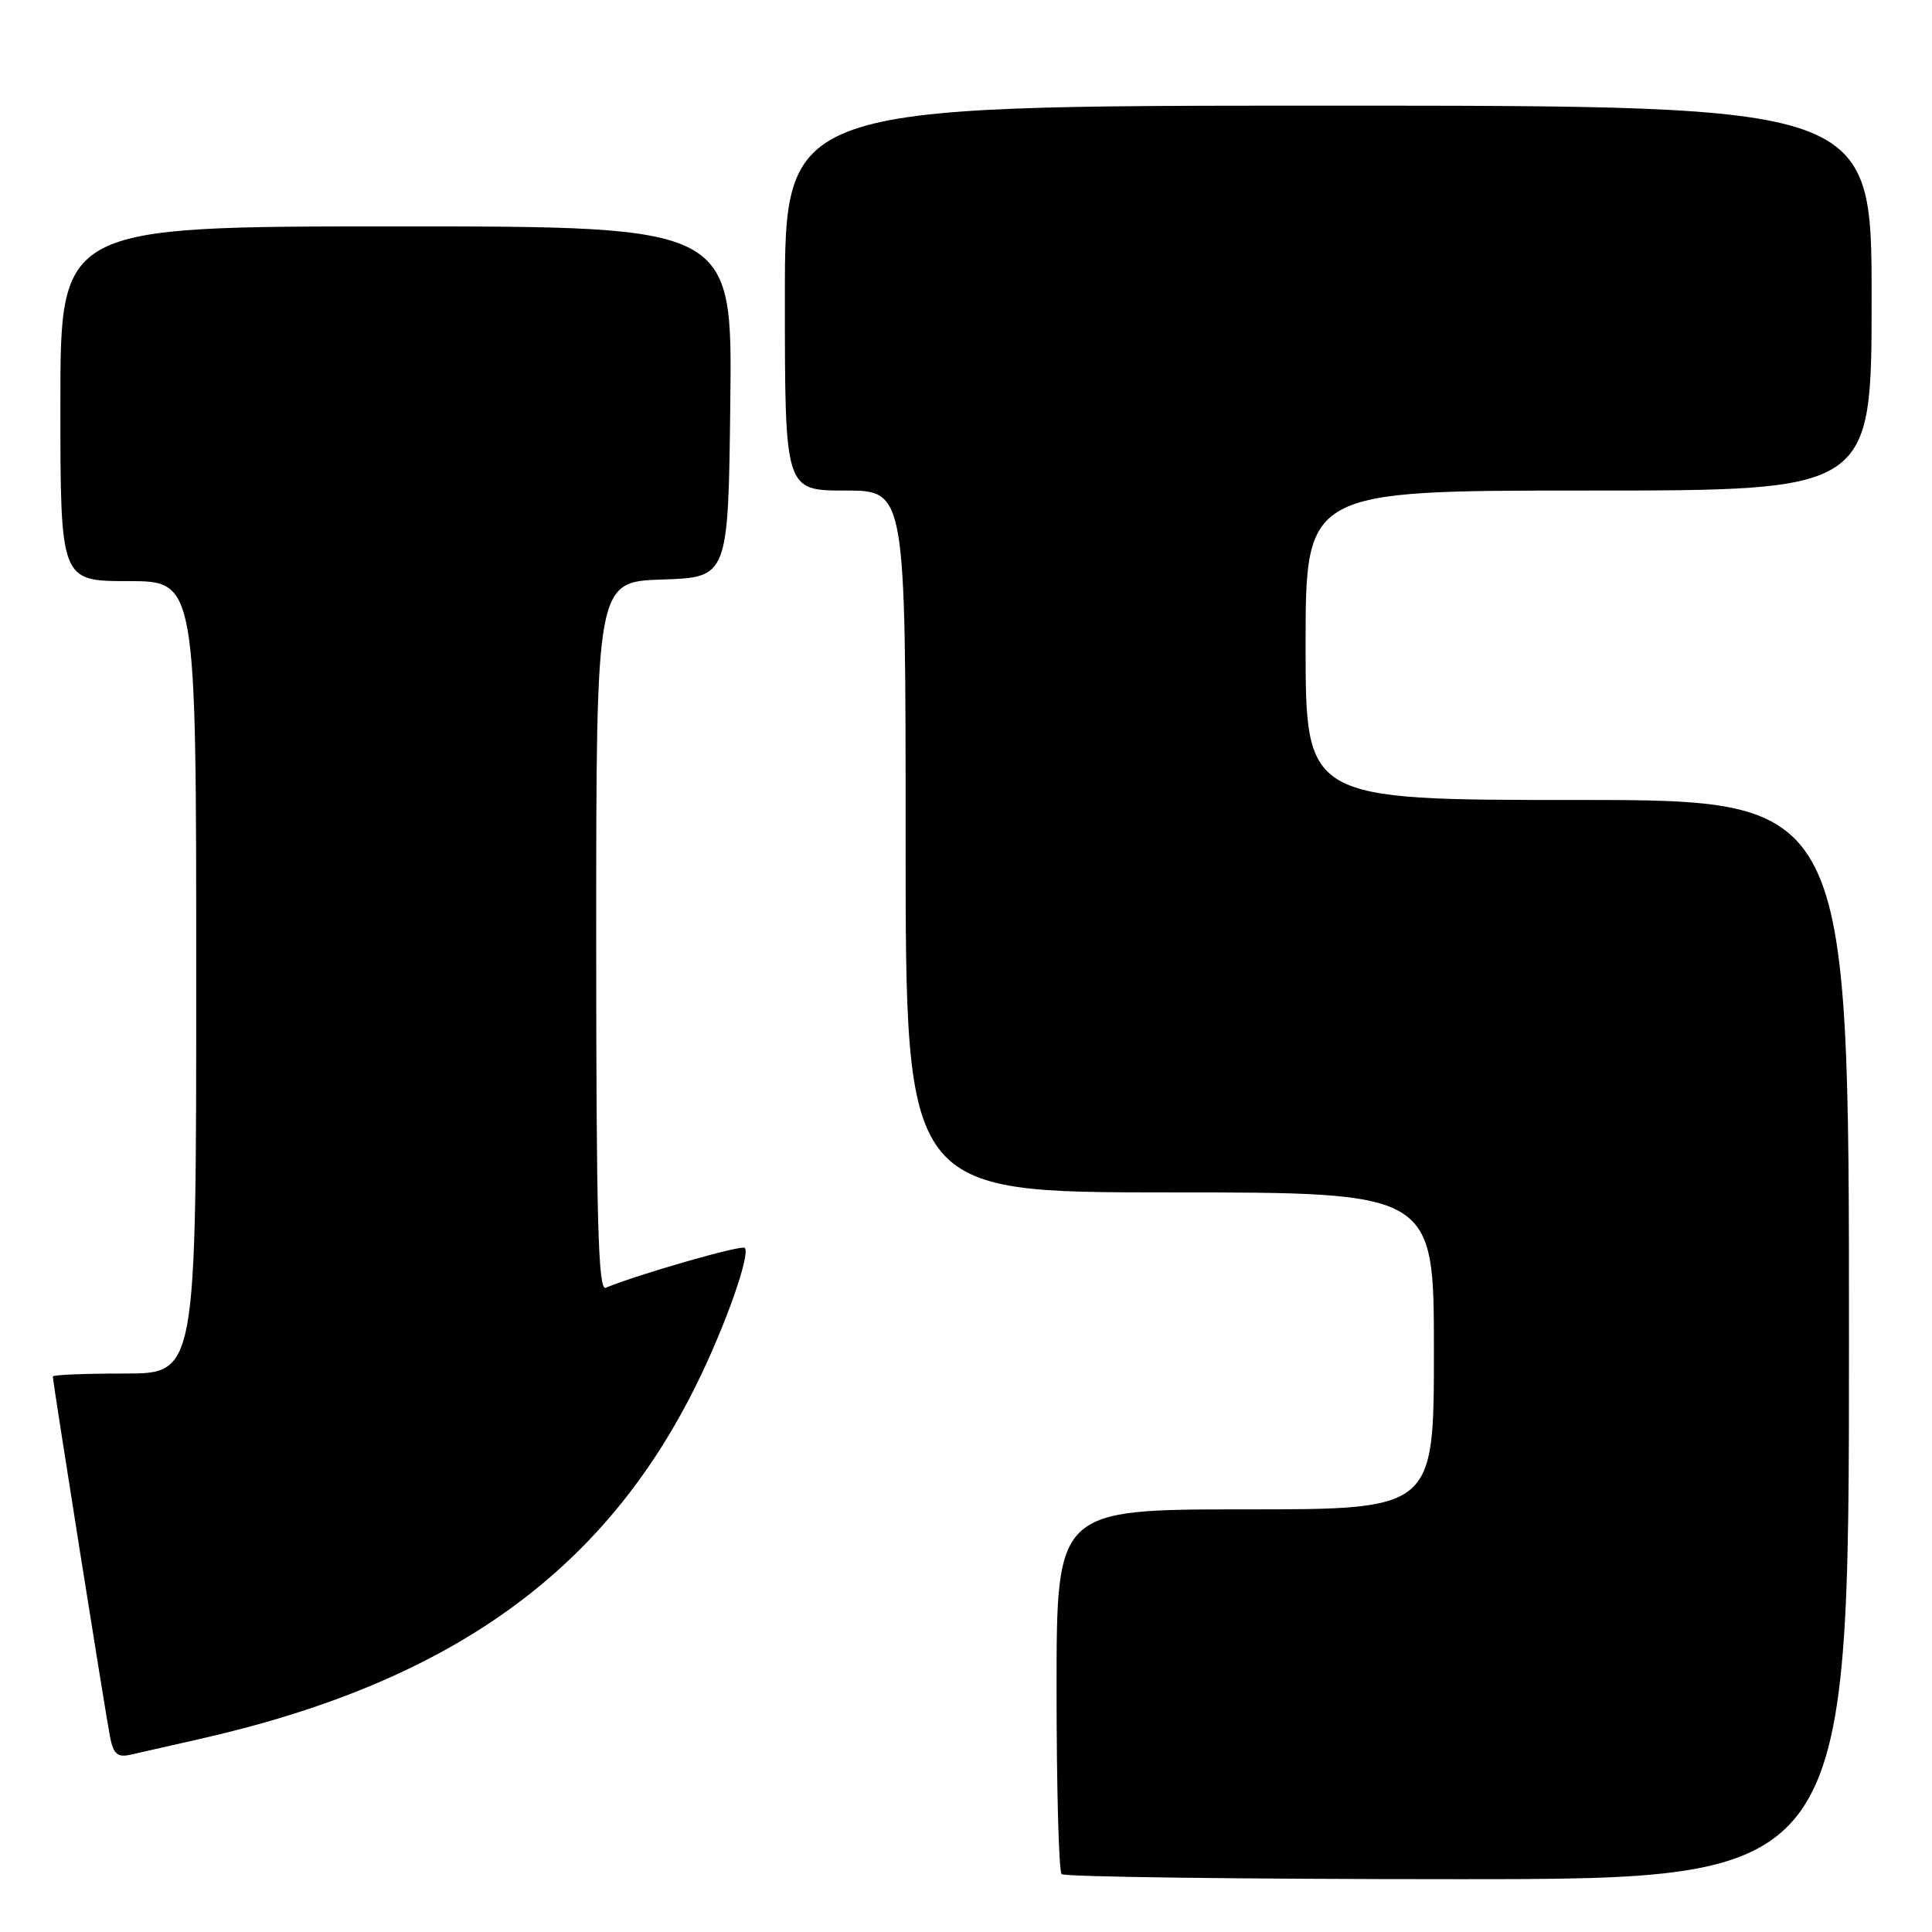 <?xml version="1.0" encoding="UTF-8" standalone="no"?>
<!DOCTYPE svg PUBLIC "-//W3C//DTD SVG 1.1//EN" "http://www.w3.org/Graphics/SVG/1.1/DTD/svg11.dtd" >
<svg xmlns="http://www.w3.org/2000/svg" xmlns:xlink="http://www.w3.org/1999/xlink" version="1.1" viewBox="0 0 256 256">
 <g >
 <path fill="currentColor"
d=" M 245.00 177.50 C 245.00 106.00 245.00 106.00 209.00 106.00 C 173.00 106.00 173.00 106.00 173.00 85.50 C 173.00 65.00 173.00 65.00 210.50 65.00 C 248.00 65.00 248.00 65.00 248.00 39.50 C 248.00 14.00 248.00 14.00 176.00 14.00 C 104.00 14.00 104.00 14.00 104.00 39.50 C 104.00 65.00 104.00 65.00 112.00 65.00 C 120.00 65.00 120.00 65.00 120.00 111.50 C 120.00 158.00 120.00 158.00 155.00 158.00 C 190.00 158.00 190.00 158.00 190.00 179.00 C 190.00 200.00 190.00 200.00 165.00 200.00 C 140.00 200.00 140.00 200.00 140.00 223.83 C 140.00 236.94 140.30 247.97 140.67 248.33 C 141.03 248.70 164.66 249.00 193.17 249.00 C 245.00 249.00 245.00 249.00 245.00 177.50 Z  M 26.32 230.46 C 59.49 222.98 79.94 208.42 92.26 183.50 C 96.10 175.74 99.49 166.15 98.68 165.35 C 98.25 164.92 84.50 168.87 80.25 170.64 C 79.26 171.06 79.00 161.37 79.00 124.12 C 79.00 77.08 79.00 77.08 87.75 76.79 C 96.50 76.50 96.50 76.50 96.77 53.25 C 97.04 30.00 97.04 30.00 52.52 30.00 C 8.00 30.00 8.00 30.00 8.00 53.50 C 8.00 77.00 8.00 77.00 17.00 77.00 C 26.00 77.00 26.00 77.00 26.00 129.50 C 26.00 182.00 26.00 182.00 16.50 182.00 C 11.28 182.00 7.00 182.17 7.00 182.39 C 7.00 183.14 14.05 227.54 14.60 230.25 C 15.05 232.45 15.59 232.90 17.33 232.50 C 18.52 232.22 22.57 231.31 26.32 230.46 Z "/>
</g>
</svg>